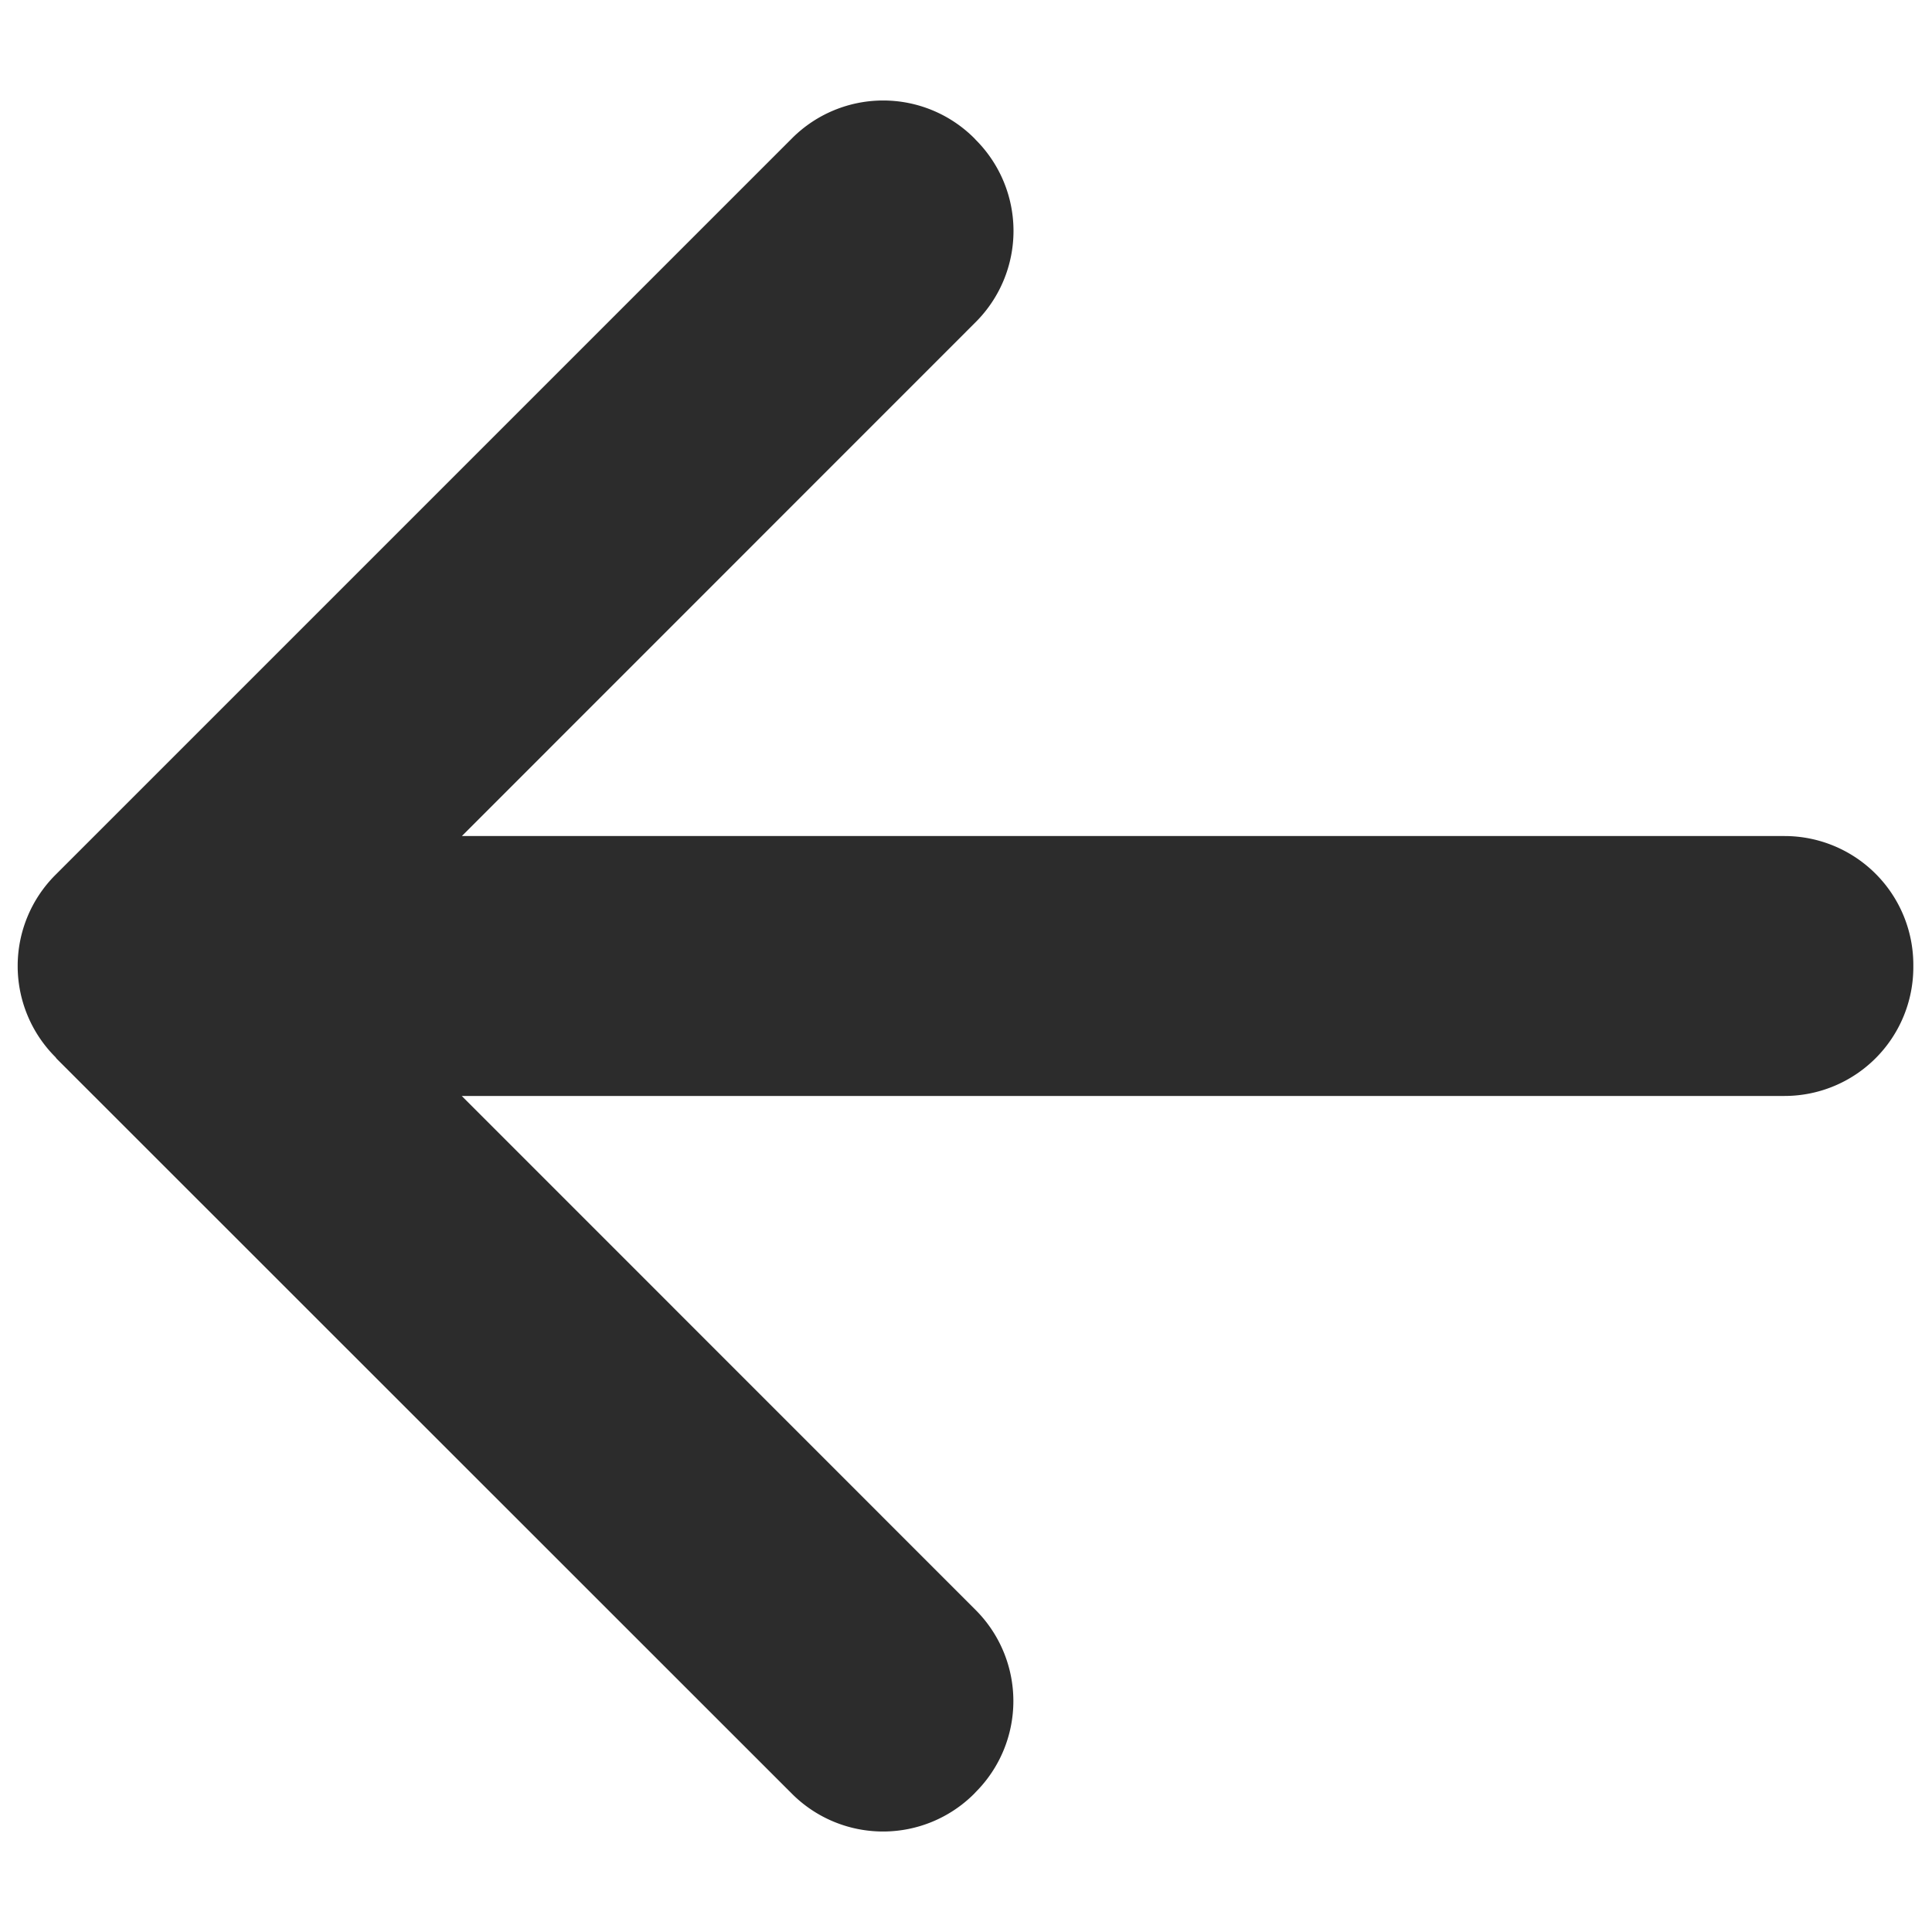 <?xml version="1.0" standalone="no"?><!DOCTYPE svg PUBLIC "-//W3C//DTD SVG 1.1//EN" "http://www.w3.org/Graphics/SVG/1.1/DTD/svg11.dtd"><svg t="1690726104052" class="icon" viewBox="0 0 1024 1024" version="1.1" xmlns="http://www.w3.org/2000/svg" p-id="2264" xmlns:xlink="http://www.w3.org/1999/xlink" width="200" height="200"><path d="M244.668 443.119h701.167a68.267 68.267 0 0 1 68.267 68.267v1.229a68.267 68.267 0 0 1-68.267 68.267H244.736l272.384 272.452a68.267 68.267 0 0 1 0 96.529l-0.819 0.887a68.267 68.267 0 0 1-96.529 0L30.037 561.152 29.355 560.265a68.267 68.267 0 0 1 0-96.529l390.485-390.485a68.267 68.267 0 0 1 96.529 0l0.819 0.887a68.267 68.267 0 0 1 0 96.529l-272.384 272.452z" fill="#2c2c2c" p-id="2265"></path></svg>